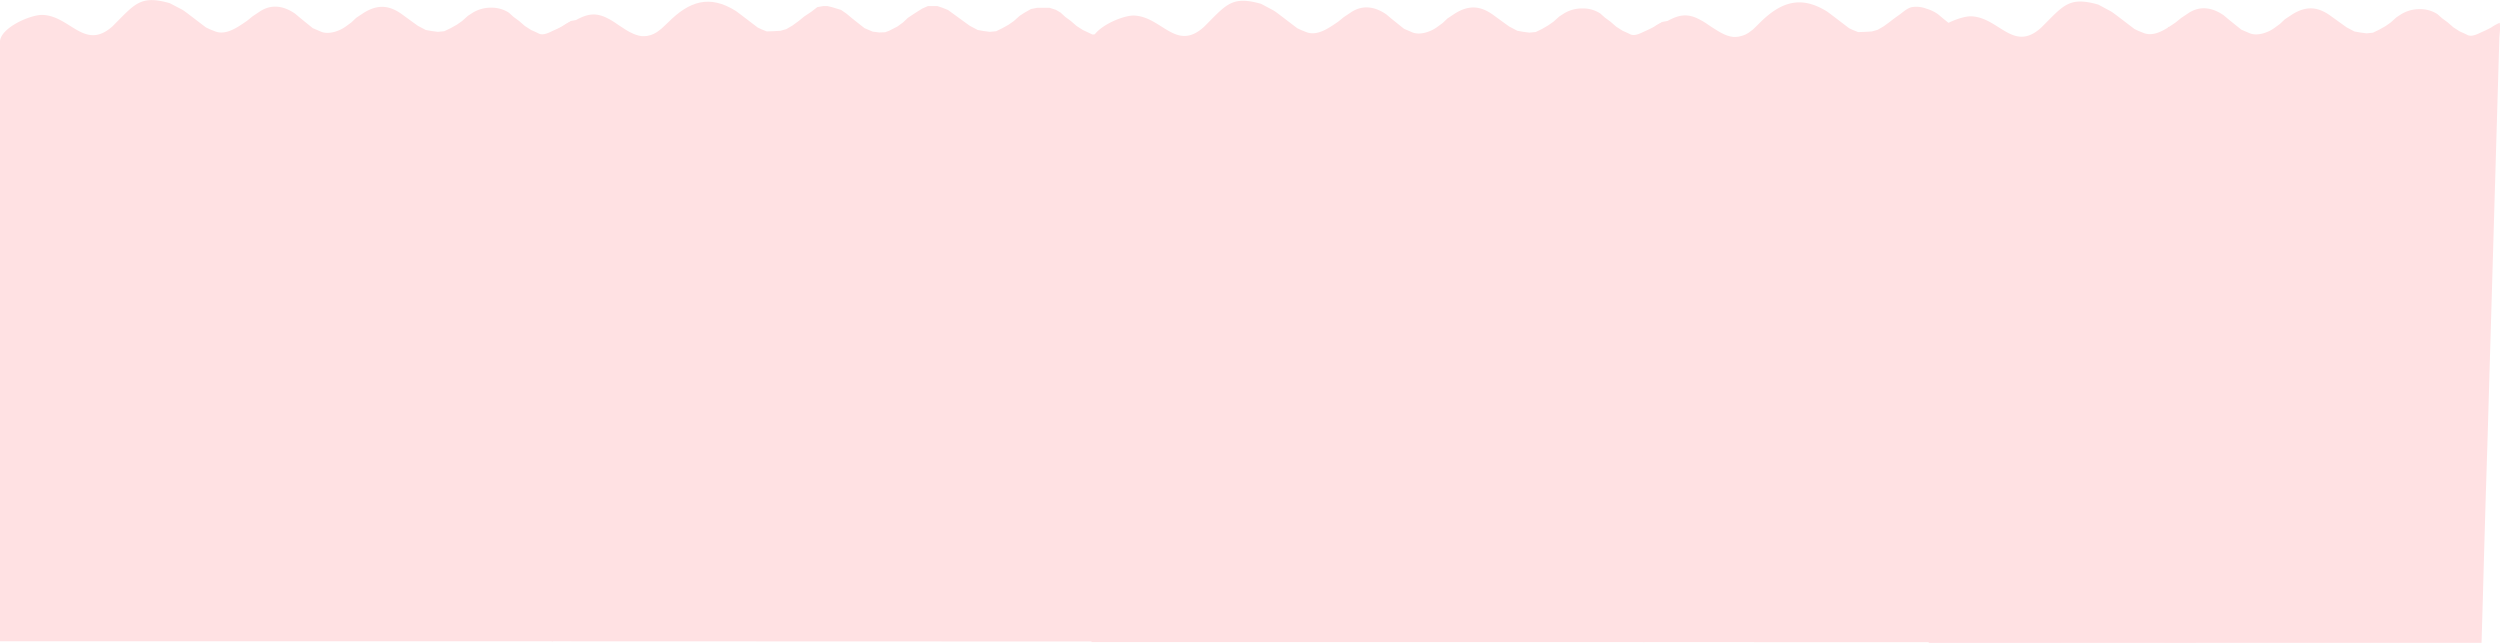 <svg xmlns="http://www.w3.org/2000/svg" viewBox="0 0 888.09 228.36"><defs><style>.cls-1{fill:#ffe1e3;}</style></defs><title>finel_tile</title><g id="Layer_2" data-name="Layer 2"><g id="background_color"><path class="cls-1" d="M0,227.81V18c0-1.11-.1-2.27,0-3.38.42-4.9,11-9.5,15.19-9.32C25,5.69,30.09,18.2,40,9.32L41.3,8c6.82-6.85,9-9.72,19-6.87L64.7,3.42l.69.44,1.2.88,6.56,5,1.39.66,1.83.73c4,1.58,8.22-1.61,11.29-3.66l2.08-1.68,2.52-1.68c4.2-2.8,8.59-2,12.55.73l2,1.68L111.11,10,114,11.24c2.71,1.16,6.56-.17,8.83-1.83l2-1.46,1.7-1.61,2.65-1.76c5-3.11,9.12-2.79,13.75.59l3.15,2.3,2.4,1.72,2.77,1.46,2.08.37,2.21.29,2.27-.22L160.1,10l2.21-1.24,1.83-1.28,2.08-1.86,1.7-1.1a12.32,12.32,0,0,1,6.58-1.79,11.18,11.18,0,0,1,6.29,1.79L182.42,6l2,1.47,2,1.74,2.27,1.46c.92.41,1.84.8,2.74,1.26,1.64.83,3.92-.53,5.42-1.19q1.53-.67,3-1.46a16.94,16.94,0,0,1,3-1.68c.37,1.53,0,3.65-.09,5.24l-.33,11.09-.47,15.94-.58,19.71L200.71,82l-.7,24-.72,24.51-.7,23.95-.65,22.29-.57,19.55L196.9,212l-.32,10.82-.14,4.83v.15Z"/><path class="cls-1" d="M196,227.81l-.47-216.14.68-.29,1.14-.57,1.15-.65,1.33-.81.86-.55,1-.64,1.16-.72,1.78-.33.8-.43,1.28-.6.69-.27.71-.24.75-.2.73-.14.82-.08h1l1,.12,1.11.27.71.24.74.3.91.44,1.21.66,1,.61,1,.68,1.16.78,2.21,1.43,1.17.67L225,12l.89.35,1.11.32,1,.17,1,0,.85-.07,1.34-.32,1.08-.44,1.1-.62,1.55-1.16,1-.94L237.3,8c7.54-7.57,14.7-10,24.09-4.11l1.2.88,6.56,5,1.39.66,1.83.73,2.21-.07,2.65-.15,2.08-.59,2.14-1.24,2.21-1.61,2.08-1.68,2.52-1.68,2.08-1.61,2.08-.37h1.51l1.58.37,3.28,1,2,1.39,2,1.68L307.11,10l2.9,1.24,2.33.29,2.08-.07,1.39-.51,3-1.54,2-1.46,1.7-1.61,2.65-1.76,2.46-1.54,2-.88H333l1.77.59,2,.8L339,5.17l3.15,2.3,2.4,1.72,2.77,1.46,2.08.37,2.21.29,2.27-.22L356.1,10l2.21-1.24,1.83-1.28,2.08-1.86,1.7-1.1,2.33-1.32,2.27-.44h4.29l2.27.73,1.7,1L378.42,6l2,1.47,2,1.74,2.27,1.46,2.14,1,1.2.58h.91l1.81-.6,2.72-1.11,3.16-1.62,2.29-1.4-6.46,220.36Z"/><path class="cls-1" d="M387.74,228.09V18.23c0-1.11-.1-2.27,0-3.38.42-4.9,11-9.5,15.19-9.32,9.8.43,14.86,12.95,24.72,4.06L429,8.24c6.82-6.85,9-9.72,19-6.87l4.36,2.32.69.44,1.2.88,6.56,5,1.39.66,1.83.73c4,1.58,8.22-1.61,11.29-3.66l2.08-1.68,2.52-1.68c4.2-2.8,8.59-2,12.55.73l2,1.68,4.29,3.44,2.89,1.24c2.71,1.16,6.56-.17,8.83-1.83l2-1.46,1.7-1.61,2.65-1.76c5-3.11,9.12-2.79,13.75.59l3.15,2.3,2.4,1.72L539,10.93l2.08.37,2.21.29,2.27-.22,2.27-1.1L550,9l1.83-1.28,2.08-1.86,1.7-1.1A12.32,12.32,0,0,1,562.19,3a11.18,11.18,0,0,1,6.29,1.79l1.64,1.46,2,1.47,2,1.74,2.27,1.46c.92.41,1.84.8,2.74,1.26,1.64.83,3.92-.53,5.42-1.19q1.53-.67,3-1.46a16.94,16.94,0,0,1,3-1.68c.37,1.53,0,3.65-.09,5.24l-.33,11.09-.47,15.94-.58,19.71-.66,22.4-.7,24L587,130.76l-.7,23.95L585.63,177l-.57,19.55-.46,15.73-.32,10.82-.14,4.83v.15Z"/><path class="cls-1" d="M583.74,228.09,583.27,12l.68-.29,1.14-.57,1.15-.65,1.33-.81.86-.55,1-.64,1.16-.72,1.78-.33.8-.43,1.28-.6.69-.27.71-.24.75-.2.73-.14.82-.08h1l1,.12,1.11.27.71.24.74.3.91.44,1.21.66,1,.61,1,.68,1.16.78L610.25,11l1.17.67,1.23.6.89.35,1.11.32,1,.17,1,0,.85-.07,1.34-.32L620,12.3l1.1-.62,1.55-1.16,1-.94L625,8.24c7.54-7.57,14.7-10,24.09-4.11l1.2.88,6.56,5,1.39.66,1.83.73,2.21-.07,2.65-.15,2.08-.59,2.14-1.24,2.21-1.61c1.05-.85,2.1-1.61,3.2-2.38,1.43-1,2.7-2.31,4.42-2.79a9.89,9.89,0,0,1,5.39.53,13.25,13.25,0,0,1,4.14,2l2,1.68,4.29,3.44,2.9,1.24,2.33.29,2.08-.07,1.39-.51,3-1.54,1.6.92L710.08,17l2.55-.24,3.64,1.09L728,16.19l7.16-1.09,3.4.24-3.4-.24L731.32,14,729.8,7.75l2.4,1.72L735,10.93l2.08.37,2.21.29,2.27-.22,2.27-1.1L746,9l1.83-1.28,2.08-1.86-1,2.3,3.88,5.95,3.64,1.94h4.73l2.55-2.18,1.58,1.21,1.46-1.94,1.82,2.31,2.31-1.58-.79-4.42,2.27,1.46,2.14,1,1.2.58h.91l1.81-.6,2.72-1.11,3.16-1.62,2.29-1.4-6.46,220.36Z"/><path class="cls-1" d="M685.15,228.36V18.5c0-1.11-.1-2.27,0-3.38.42-4.9,11-9.5,15.19-9.32,9.8.43,14.86,12.95,24.72,4.06l1.35-1.35c6.82-6.85,9-9.72,19-6.87L749.81,4l.69.44,1.2.88,6.56,5,1.39.66,1.83.73c4,1.58,8.22-1.61,11.29-3.66l2.08-1.68,2.52-1.68c4.2-2.8,8.59-2,12.55.73l2,1.68,4.29,3.44,2.89,1.24c2.71,1.16,6.56-.17,8.83-1.83l2-1.46,1.7-1.61,2.65-1.76c5-3.11,9.12-2.79,13.75.59L831.21,8l2.4,1.72,2.77,1.46,2.08.37,2.21.29,2.27-.22,2.27-1.1,2.21-1.24L849.24,8l2.08-1.86,1.7-1.1a12.32,12.32,0,0,1,6.58-1.79,11.18,11.18,0,0,1,6.29,1.79l1.64,1.46,2,1.47,2,1.74,2.27,1.46c.92.41,1.84.8,2.74,1.26,1.64.83,3.92-.53,5.42-1.19q1.53-.67,3-1.46a16.94,16.94,0,0,1,3-1.68c.37,1.53,0,3.65-.09,5.24l-.33,11.09-.47,15.94-.58,19.71-.66,22.4-.7,24L884.4,131,883.7,155,883,177.27l-.57,19.55L882,212.55l-.32,10.82-.14,4.83v.15Z"/></g></g></svg>